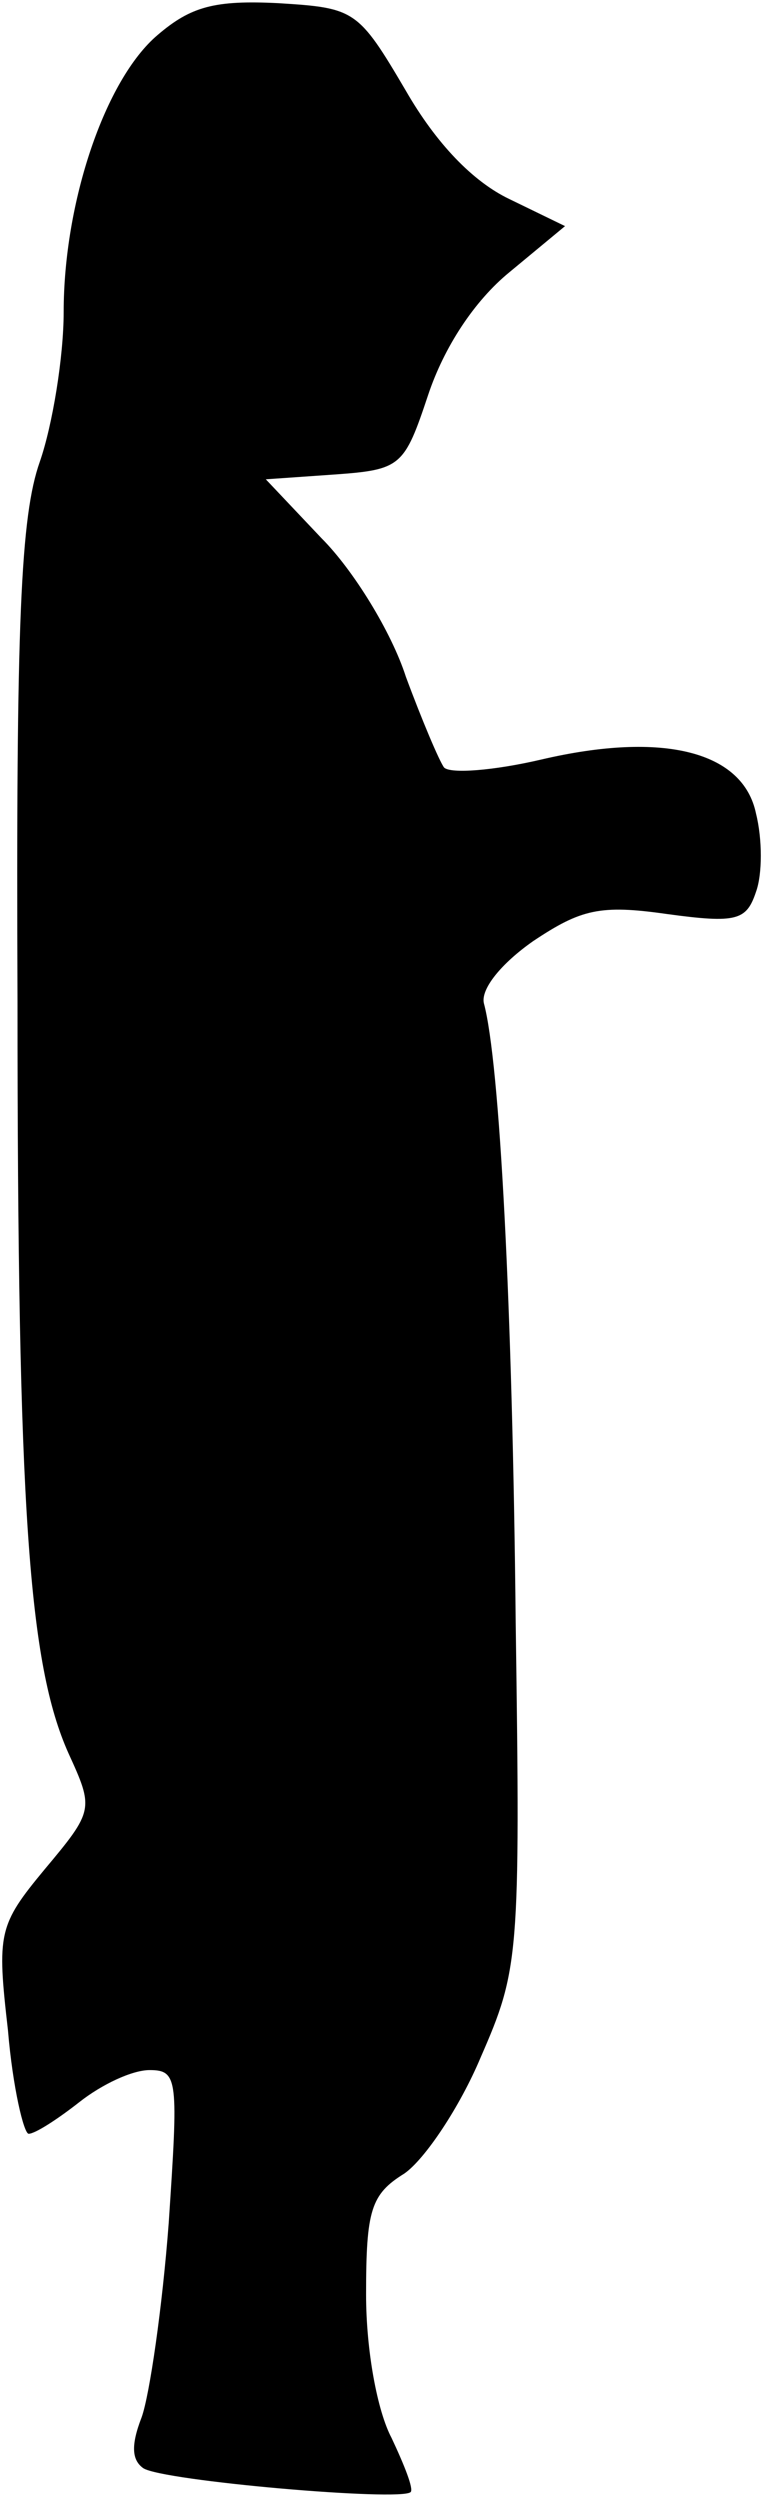 <?xml version="1.0" standalone="no"?>
<!DOCTYPE svg PUBLIC "-//W3C//DTD SVG 20010904//EN"
 "http://www.w3.org/TR/2001/REC-SVG-20010904/DTD/svg10.dtd">
<svg version="1.0" xmlns="http://www.w3.org/2000/svg"
 width="48pt" height="157pt" viewBox="0 0 48 157"
 preserveAspectRatio="xMidYMid meet">
<g transform="translate(0,157) scale(0.1,-0.1)"
fill="#000000" stroke="none">
<path fill="#000000" stroke="none" d="M99 1548 c-33 -28 -59 -105 -59 -174 0
-28 -7 -71 -15 -94 -12 -34 -15 -100 -14 -339 0 -319 7 -416 32 -472 16 -35
16 -36 -15 -73 -29 -35 -30 -40 -23 -101 3 -36 10 -65 13 -65 4 0 18 9 32 20
14 11 33 20 44 20 18 0 18 -6 12 -96 -4 -53 -12 -108 -17 -122 -7 -18 -6 -27
1 -32 12 -8 162 -21 168 -15 2 2 -4 17 -12 34 -9 17 -16 55 -16 90 0 53 3 63
24 76 13 9 35 42 48 73 24 55 25 63 22 273 -2 199 -10 352 -20 389 -2 9 11 25
31 39 30 20 42 23 84 17 44 -6 50 -4 56 14 4 11 4 33 0 49 -8 39 -58 52 -135
34 -30 -7 -57 -9 -61 -5 -3 4 -14 30 -24 57 -9 28 -33 67 -53 87 l-35 37 43 3
c42 3 44 5 59 50 10 30 29 59 51 77 l35 29 -35 17 c-23 11 -46 35 -65 68 -30
51 -32 52 -80 55 -40 2 -55 -2 -76 -20z"/>
</g>
</svg>
